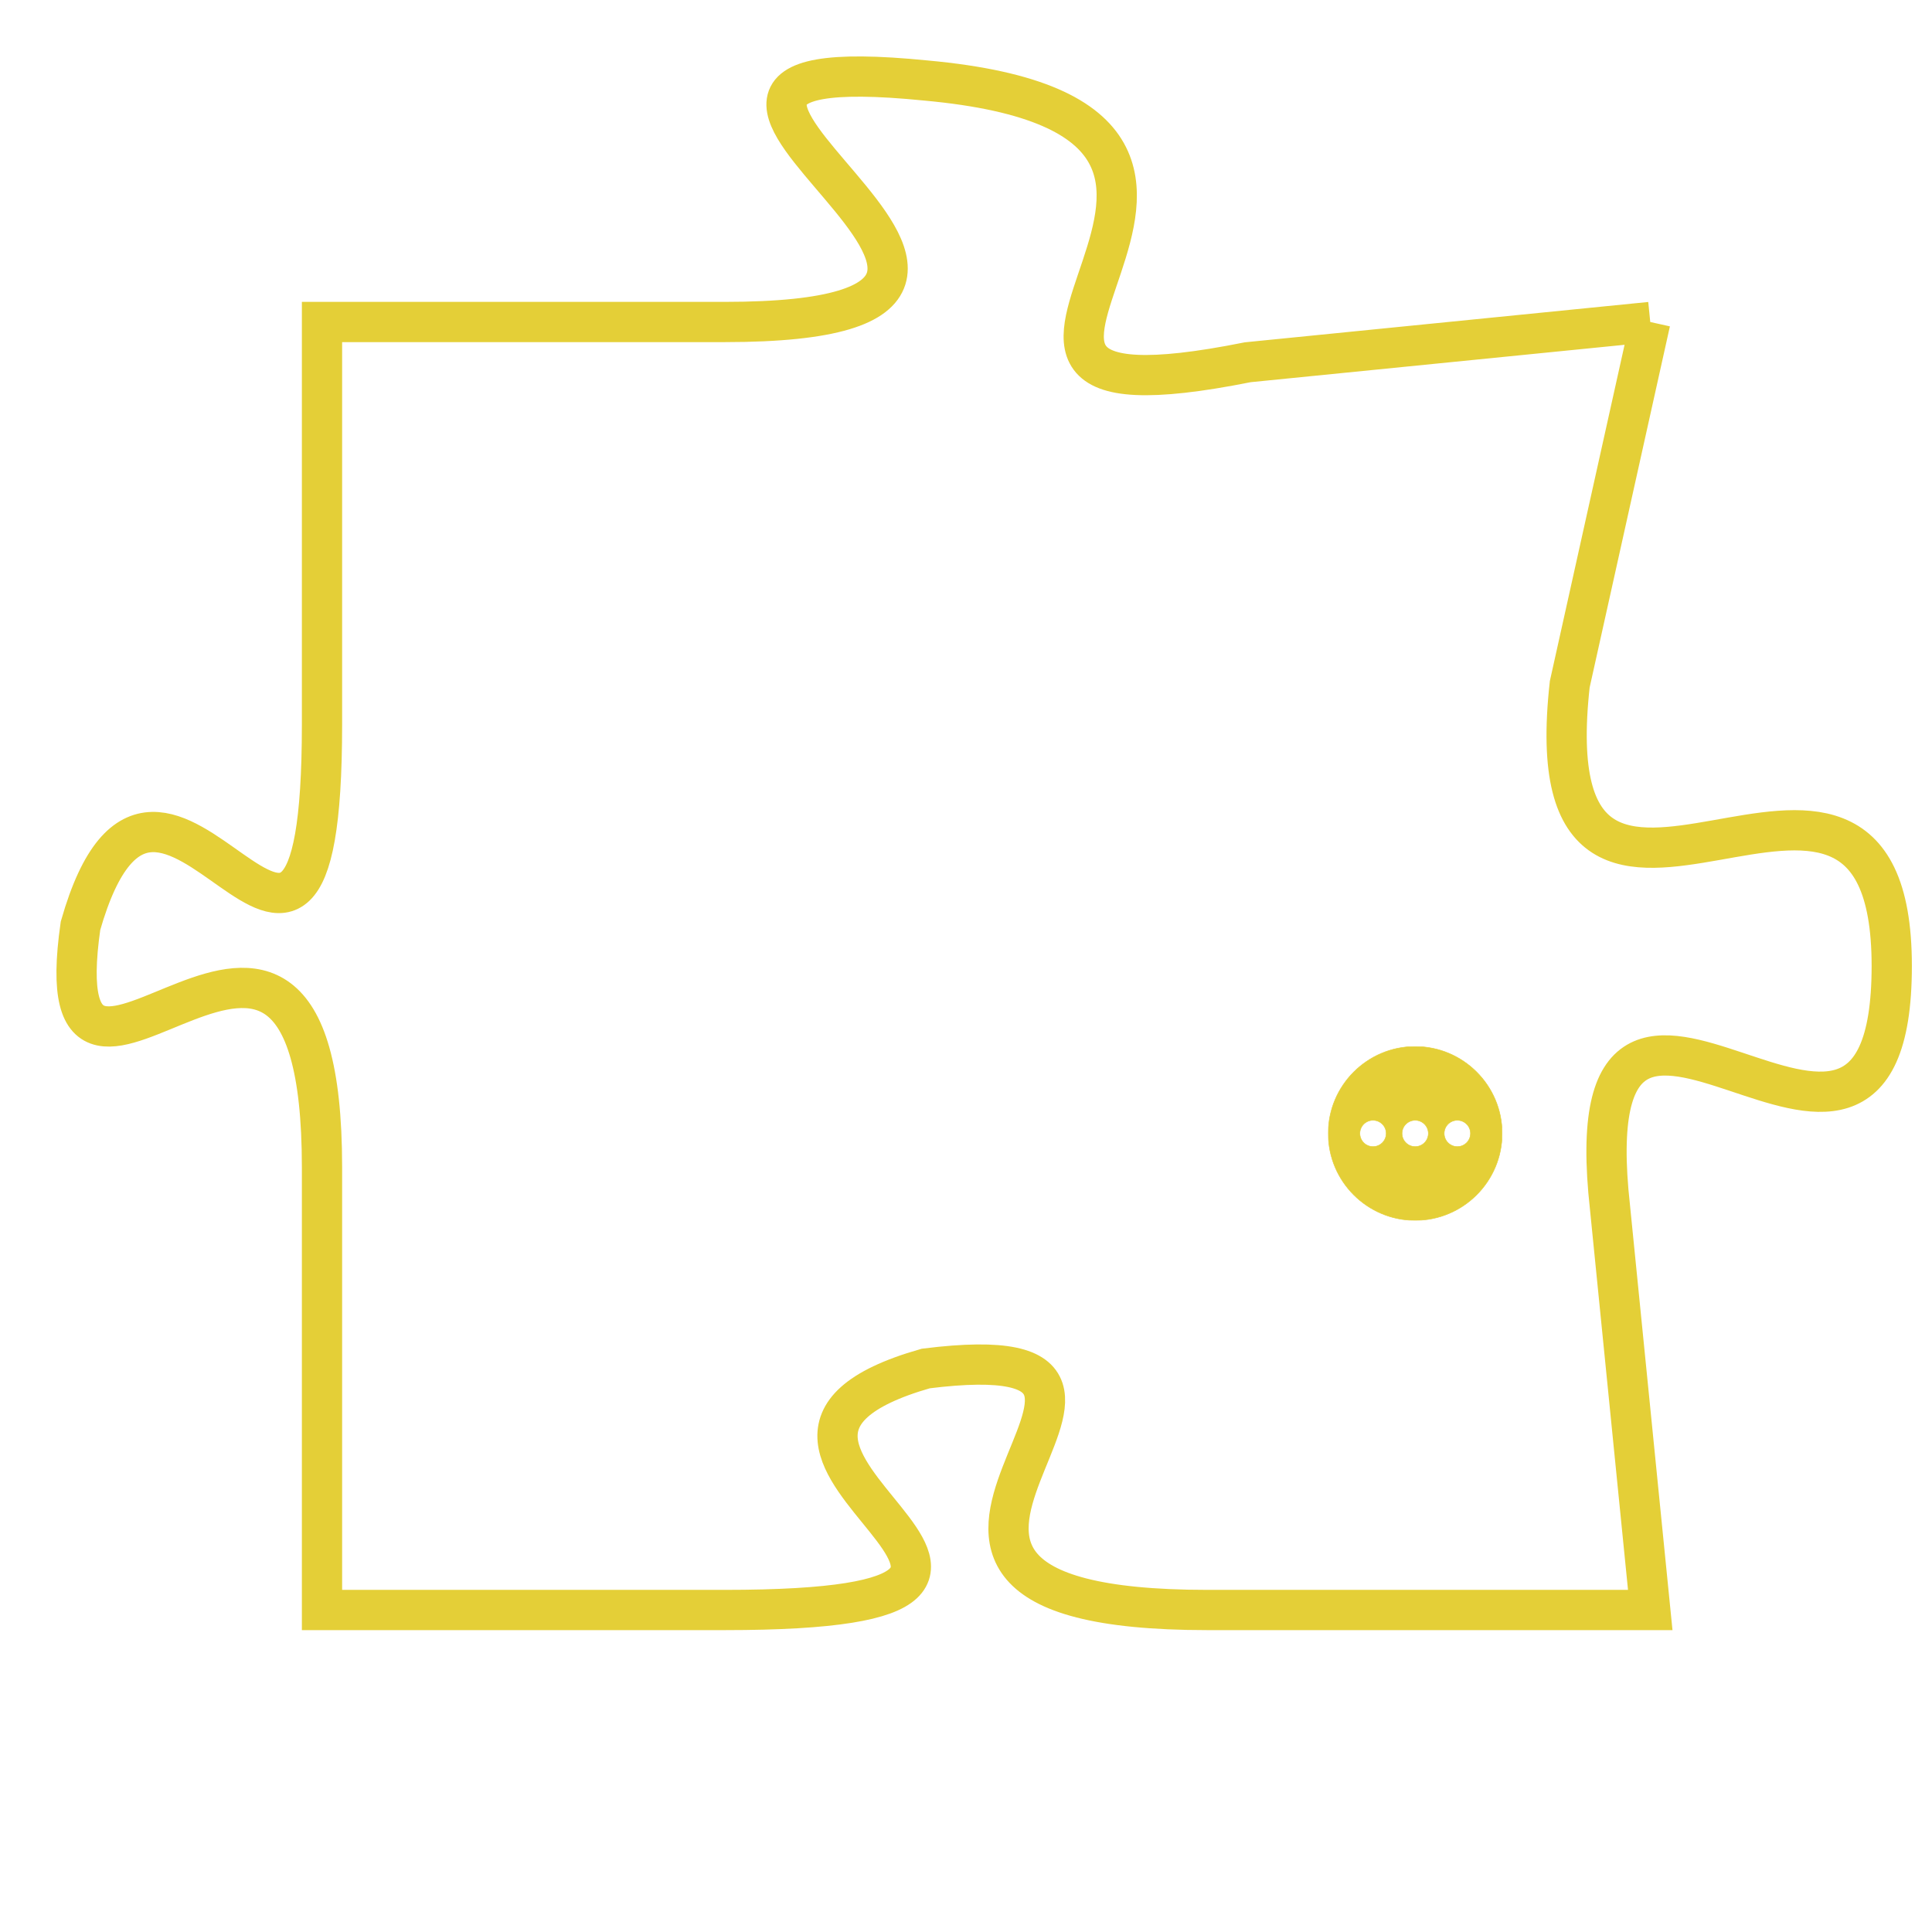 <svg version="1.1" xmlns="http://www.w3.org/2000/svg" xmlns:xlink="http://www.w3.org/1999/xlink" fill="transparent" x="0" y="0" width="350" height="350" preserveAspectRatio="xMinYMin slice"><style type="text/css">.links{fill:transparent;stroke: #E4CF37;}.links:hover{fill:#63D272; opacity:0.4;}</style><defs><g id="allt"><path id="t5943" d="M3102,1440 L3092,1441 C3082,1443 3095,1435 3084,1434 C3074,1433 3090,1440 3079,1440 L3069,1440 3069,1440 L3069,1450 C3069,1460 3065,1448 3063,1455 C3062,1462 3069,1451 3069,1461 L3069,1472 3069,1472 L3079,1472 C3090,1472 3077,1468 3084,1466 C3092,1465 3080,1472 3091,1472 L3102,1472 3102,1472 L3101,1462 C3100,1453 3108,1464 3108,1456 C3108,1448 3099,1458 3100,1449 L3102,1440"/></g><clipPath id="c" clipRule="evenodd" fill="transparent"><use href="#t5943"/></clipPath></defs><svg viewBox="3061 1432 48 41" preserveAspectRatio="xMinYMin meet"><svg width="4380" height="2430"><g><image crossorigin="anonymous" x="0" y="0" href="https://nftpuzzle.license-token.com/assets/completepuzzle.svg" width="100%" height="100%" /><g class="links"><use href="#t5943"/></g></g></svg><svg x="3094" y="1458" height="9%" width="9%" viewBox="0 0 330 330"><g><a xlink:href="https://nftpuzzle.license-token.com/" class="links"><title>See the most innovative NFT based token software licensing project</title><path fill="#E4CF37" id="more" d="M165,0C74.019,0,0,74.019,0,165s74.019,165,165,165s165-74.019,165-165S255.981,0,165,0z M85,190 c-13.785,0-25-11.215-25-25s11.215-25,25-25s25,11.215,25,25S98.785,190,85,190z M165,190c-13.785,0-25-11.215-25-25 s11.215-25,25-25s25,11.215,25,25S178.785,190,165,190z M245,190c-13.785,0-25-11.215-25-25s11.215-25,25-25 c13.785,0,25,11.215,25,25S258.785,190,245,190z"></path></a></g></svg></svg></svg>